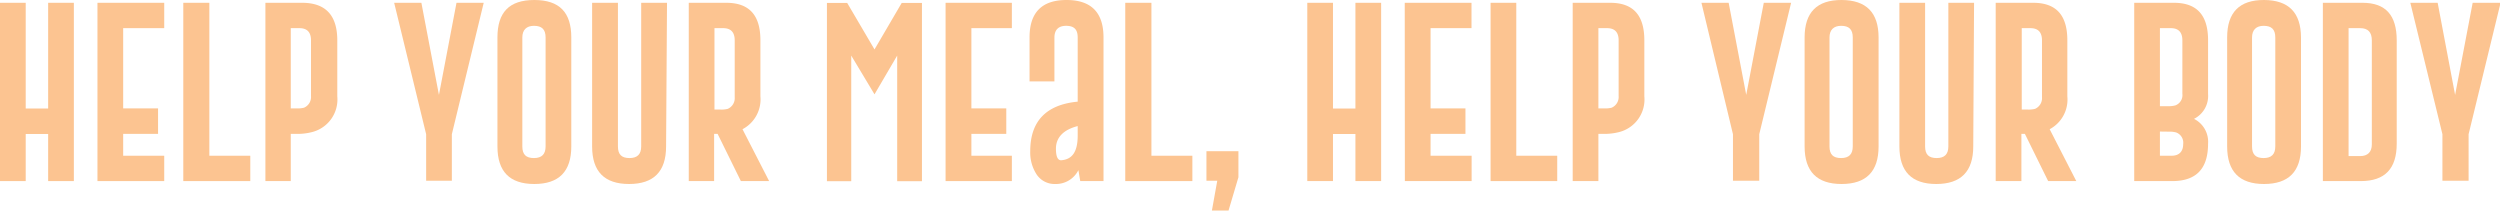 <svg xmlns="http://www.w3.org/2000/svg" viewBox="0 0 214.95 18.13"><defs><style>.cls-1{fill:#fcc491;}</style></defs><g id="Layer_2" data-name="Layer 2"><g id="Layer_1-2" data-name="Layer 1"><path class="cls-1" d="M0,.24H2.21V9.33H4.14V.24H6.35V15.57H4.14V11.52H2.21v4.05H0Z"/><path class="cls-1" d="M8.38.24h5.74V2.42H10.59v6.9h3v2.19h-3v1.88h3.53v2.18H8.38Z"/><path class="cls-1" d="M15.76,15.57V.24H18V13.39h3.52v2.18Z"/><path class="cls-1" d="M22.82.24H26C28,.25,29,1.32,29,3.47V8.28a2.89,2.89,0,0,1-2.11,3.06,5,5,0,0,1-1.48.17H25v4.06H22.82ZM25,2.42v6.9h.51a2.16,2.16,0,0,0,.63-.06,1,1,0,0,0,.6-1V3.47q0-1.05-1-1.05Z"/><path class="cls-1" d="M36.23.24l1.51,7.92L39.25.24h2.34l-2.74,11.3v4H36.64v-4L33.89.24Z"/><path class="cls-1" d="M49.12,12.59q0,3.23-3.18,3.23c-2.12,0-3.17-1.07-3.17-3.23V3.22c0-2.15,1-3.22,3.17-3.22s3.18,1.07,3.18,3.22ZM46.91,3.22c0-.69-.32-1-1-1h0c-.64,0-1,.35-1,1v9.37c0,.7.32,1,1,1s1-.34,1-1Z"/><path class="cls-1" d="M57.27,12.59q0,3.23-3.18,3.23c-2.12,0-3.18-1.07-3.18-3.23V.24h2.22V12.59c0,.7.32,1,1,1s1-.34,1-1V.24h2.22Z"/><path class="cls-1" d="M63.84,11.11l2.29,4.46H63.7l-2-4.06h-.3v4.06H59.22V.24h3.22c2,0,2.94,1.08,2.94,3.23V8.28A2.9,2.9,0,0,1,63.84,11.11ZM61.43,2.42v7h.51a2.16,2.16,0,0,0,.63-.06,1,1,0,0,0,.6-1V3.47q0-1.05-1-1.05Z"/><path class="cls-1" d="M75.19,8.11l-2-3.33v10.8H71.1V.25h1.74l2.35,4L77.53.25h1.74V15.58H77.14V4.78Z"/><path class="cls-1" d="M81.3.24H87V2.42H83.52v6.9h3v2.19h-3v1.88H87v2.18H81.3Z"/><path class="cls-1" d="M92.66,8.74V3.22c0-.69-.31-1-1-1h0c-.65,0-1,.35-1,1V7H88.52V3.22Q88.52,0,91.7,0t3.18,3.22V15.57h-2l-.16-.94a2.16,2.16,0,0,1-2,1.19A1.85,1.85,0,0,1,89.13,15a3.45,3.45,0,0,1-.55-2C88.58,10.43,89.94,9,92.66,8.74Zm0,2.1c-1.25.32-1.87,1-1.87,1.94,0,.67.15,1,.44,1,1-.07,1.43-.78,1.43-2.12Z"/><path class="cls-1" d="M96.75,15.57V.24H99V13.39h3.52v2.18Z"/><path class="cls-1" d="M103.73,13h2.75v2.24l-.85,2.86H104.2l.46-2.56h-.93Z"/><path class="cls-1" d="M112.4.24h2.21V9.33h1.93V.24h2.21V15.57h-2.21V11.52h-1.93v4.05H112.4Z"/><path class="cls-1" d="M120.78.24h5.74V2.42H123v6.9h3v2.19h-3v1.88h3.53v2.18h-5.74Z"/><path class="cls-1" d="M128.16,15.57V.24h2.21V13.39h3.52v2.18Z"/><path class="cls-1" d="M135.22.24h3.22c2,0,2.94,1.08,2.94,3.23V8.28a2.89,2.89,0,0,1-2.11,3.06,5.08,5.08,0,0,1-1.48.17h-.36v4.06h-2.21Zm2.21,2.18v6.9h.51a2.16,2.16,0,0,0,.63-.06,1,1,0,0,0,.6-1V3.47q0-1.05-1-1.05Z"/><path class="cls-1" d="M148.63.24l1.51,7.92L151.65.24H154l-2.74,11.3v4H149v-4L146.29.24Z"/><path class="cls-1" d="M161.52,12.59q0,3.23-3.18,3.23c-2.12,0-3.18-1.07-3.18-3.23V3.22q0-3.23,3.18-3.22t3.18,3.22ZM159.3,3.22c0-.69-.32-1-1-1h0c-.64,0-1,.35-1,1v9.37c0,.7.32,1,1,1s1-.34,1-1Z"/><path class="cls-1" d="M169.66,12.59q0,3.23-3.18,3.23c-2.11,0-3.17-1.07-3.17-3.23V.24h2.21V12.59c0,.7.32,1,1,1s1-.34,1-1V.24h2.21Z"/><path class="cls-1" d="M176.23,11.11l2.29,4.46H176.1l-2-4.06h-.3v4.06h-2.21V.24h3.22c2,0,2.94,1.08,2.94,3.23V8.28A2.89,2.89,0,0,1,176.23,11.11Zm-2.4-8.69v7h.51a2.26,2.26,0,0,0,.63-.06,1,1,0,0,0,.6-1V3.47q0-1.05-1-1.05Z"/><path class="cls-1" d="M183.5.24h3.41c2,0,2.94,1.08,2.94,3.23V8.09a2.2,2.2,0,0,1-1.21,2.13,2.2,2.2,0,0,1,1.21,2.13c0,2.14-1,3.22-3.08,3.22H183.5Zm2.21,2.18V9.13h.7a2.16,2.16,0,0,0,.63-.07.94.94,0,0,0,.6-1V3.47q0-1.05-1-1.05Zm0,8.89v2.08h1c.64,0,1-.35,1-1a.94.94,0,0,0-.6-1,2.16,2.16,0,0,0-.63-.07Z"/><path class="cls-1" d="M197.84,12.59q0,3.23-3.18,3.23c-2.11,0-3.17-1.07-3.17-3.23V3.22q0-3.23,3.17-3.22t3.18,3.22Zm-2.21-9.37c0-.69-.32-1-1-1h0c-.64,0-1,.35-1,1v9.37c0,.7.32,1,1,1s1-.34,1-1Z"/><path class="cls-1" d="M199.72.24h3.41c2,0,2.94,1.08,2.94,3.23v8.88c0,2.14-1,3.22-3.09,3.22h-3.26Zm2.21,2.18v11h1c.64,0,1-.35,1-1V3.47q0-1.05-1-1.05Z"/><path class="cls-1" d="M209.59.24l1.5,7.92L212.6.24H215l-2.75,11.3v4H210v-4L207.24.24Z"/></g></g></svg>